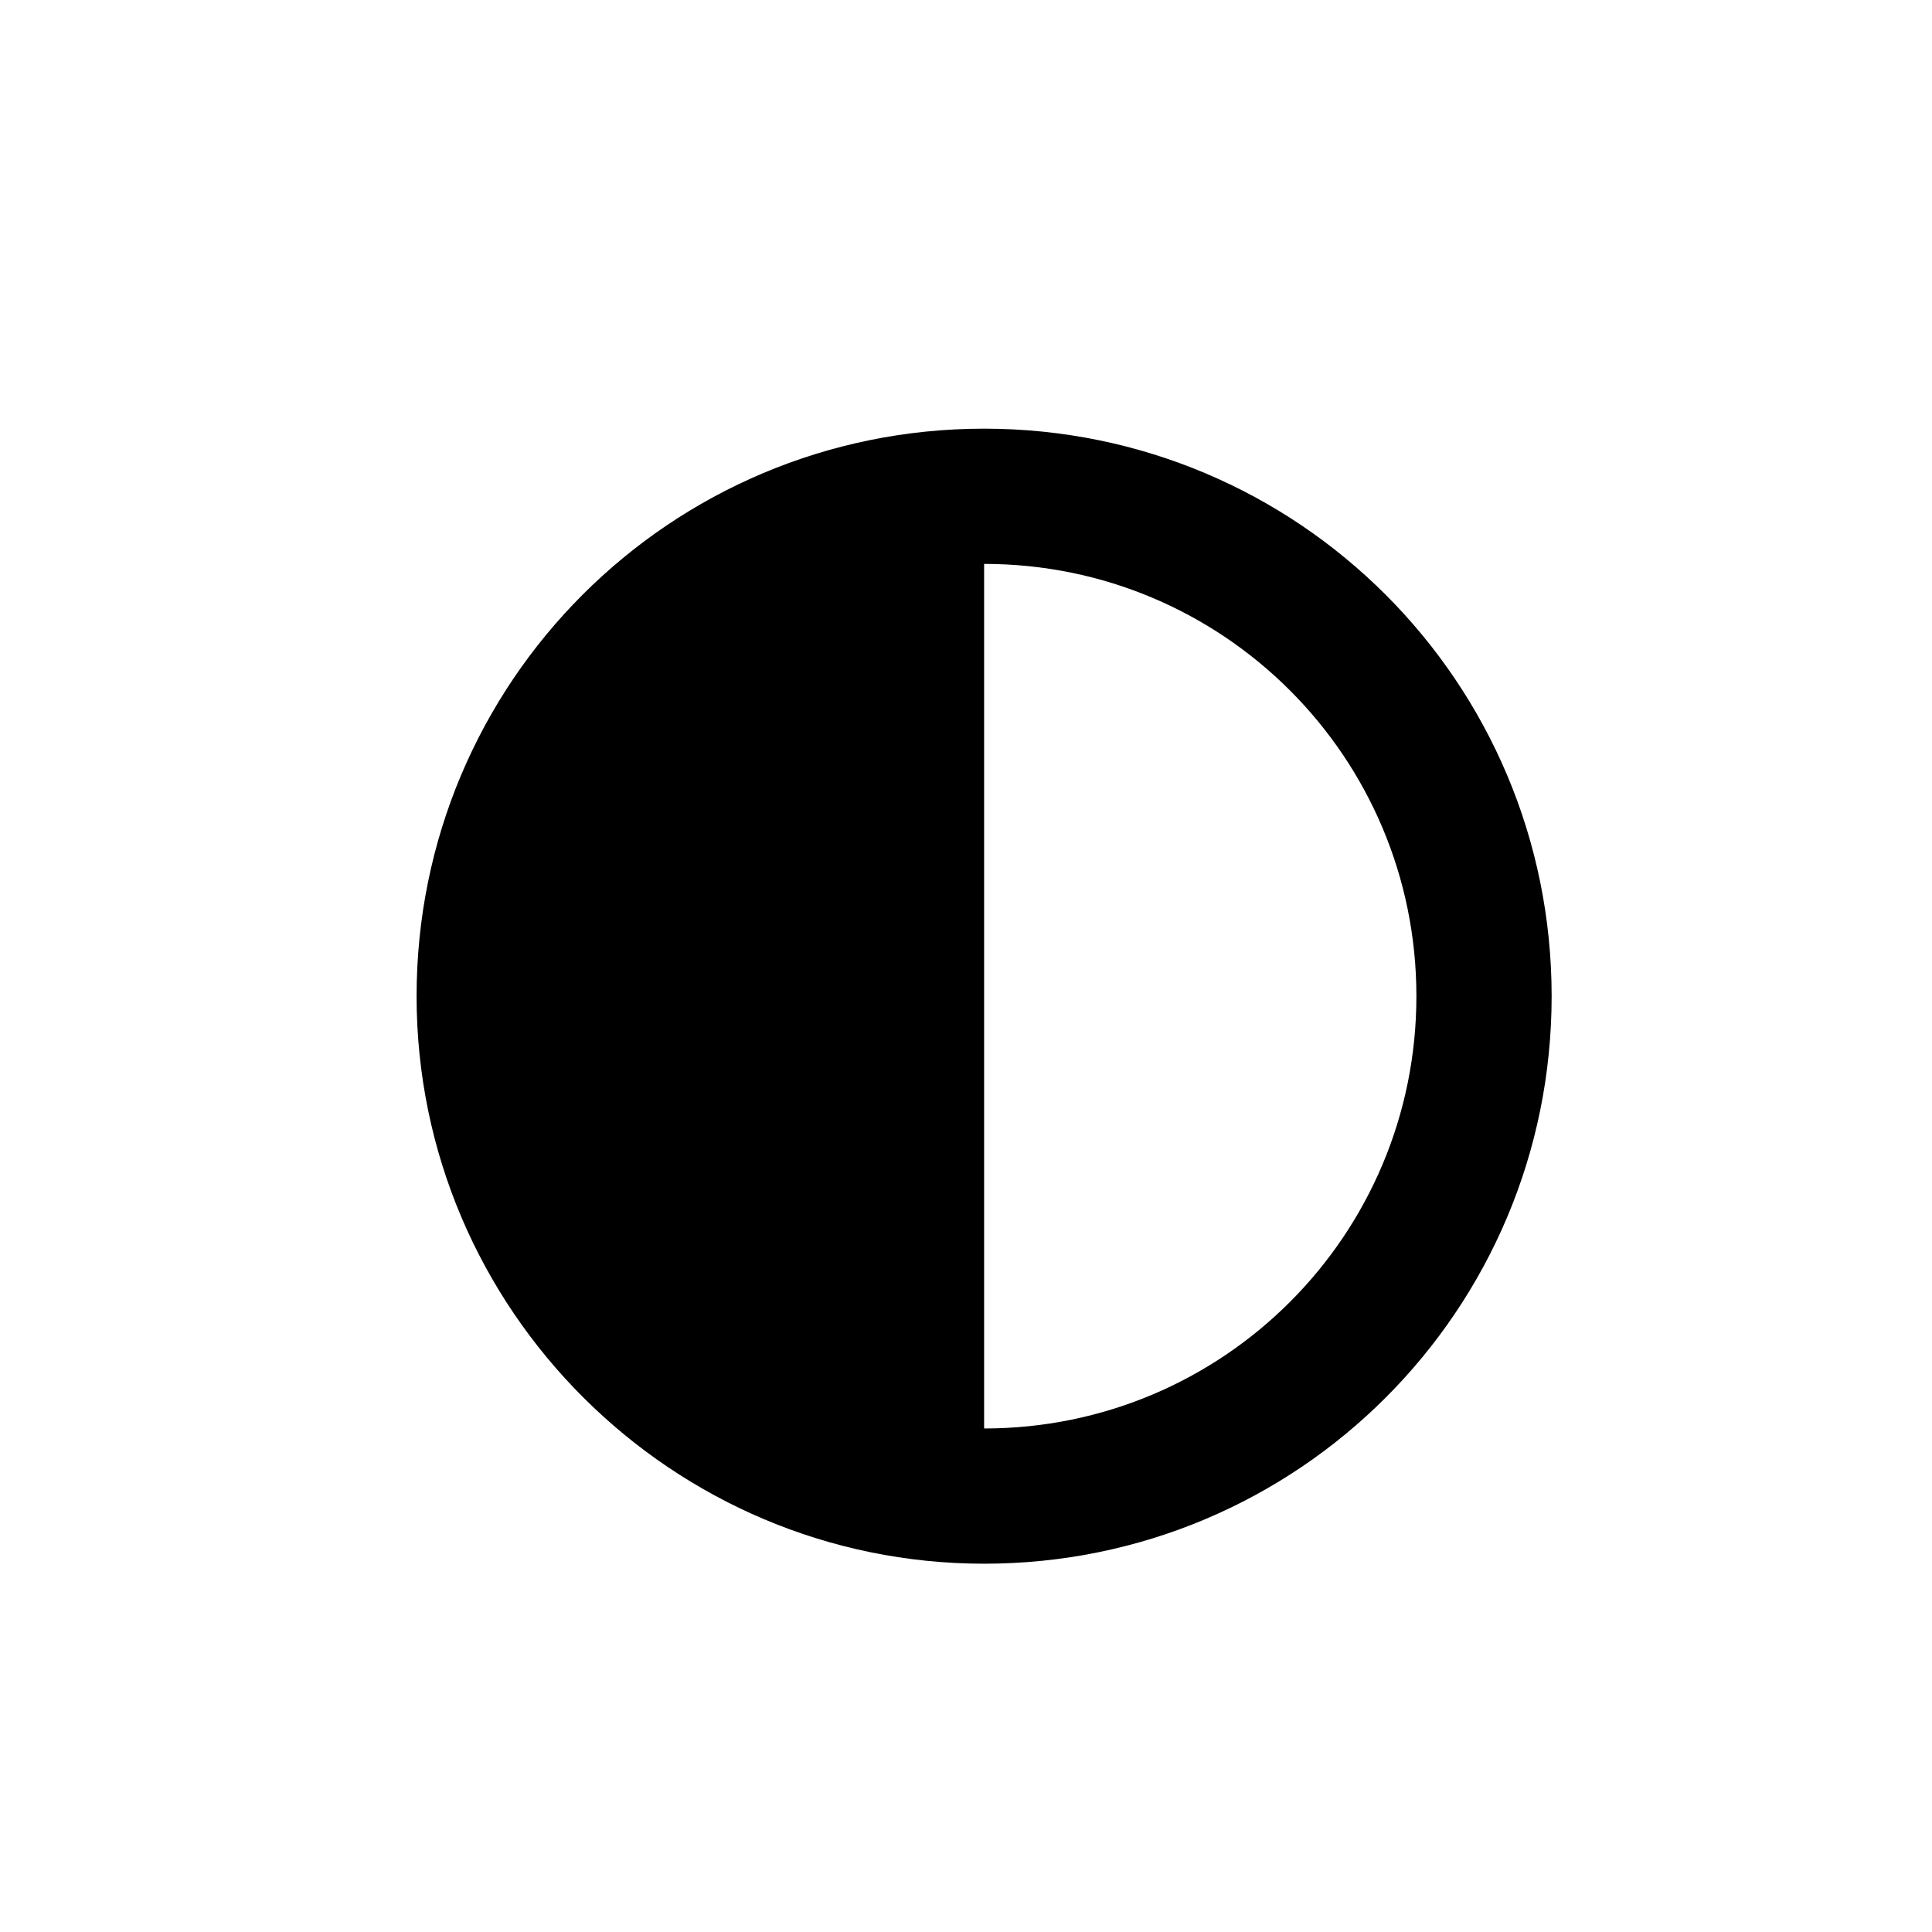 <!-- Generated by IcoMoon.io --><!DOCTYPE svg PUBLIC "-//W3C//DTD SVG 1.1//EN" "http://www.w3.org/Graphics/SVG/1.1/DTD/svg11.dtd"><svg version="1.1" xmlns="http://www.w3.org/2000/svg" xmlns:xlink="http://www.w3.org/1999/xlink" viewBox="0 0 32 32"><g transform="translate(-3.5 -3.5) scale(1.25 1.25)">
<path fill="#000" d="M15.84 8.48c-4.16 0-7.52 3.36-7.52 7.52s3.392 7.52 7.52 7.52c4.16 0 7.52-3.36 7.52-7.52s-3.36-7.52-7.52-7.52zM15.84 21.728v-11.456c3.168 0 5.728 2.56 5.728 5.728s-2.56 5.728-5.728 5.728z"></path>
</g></svg>